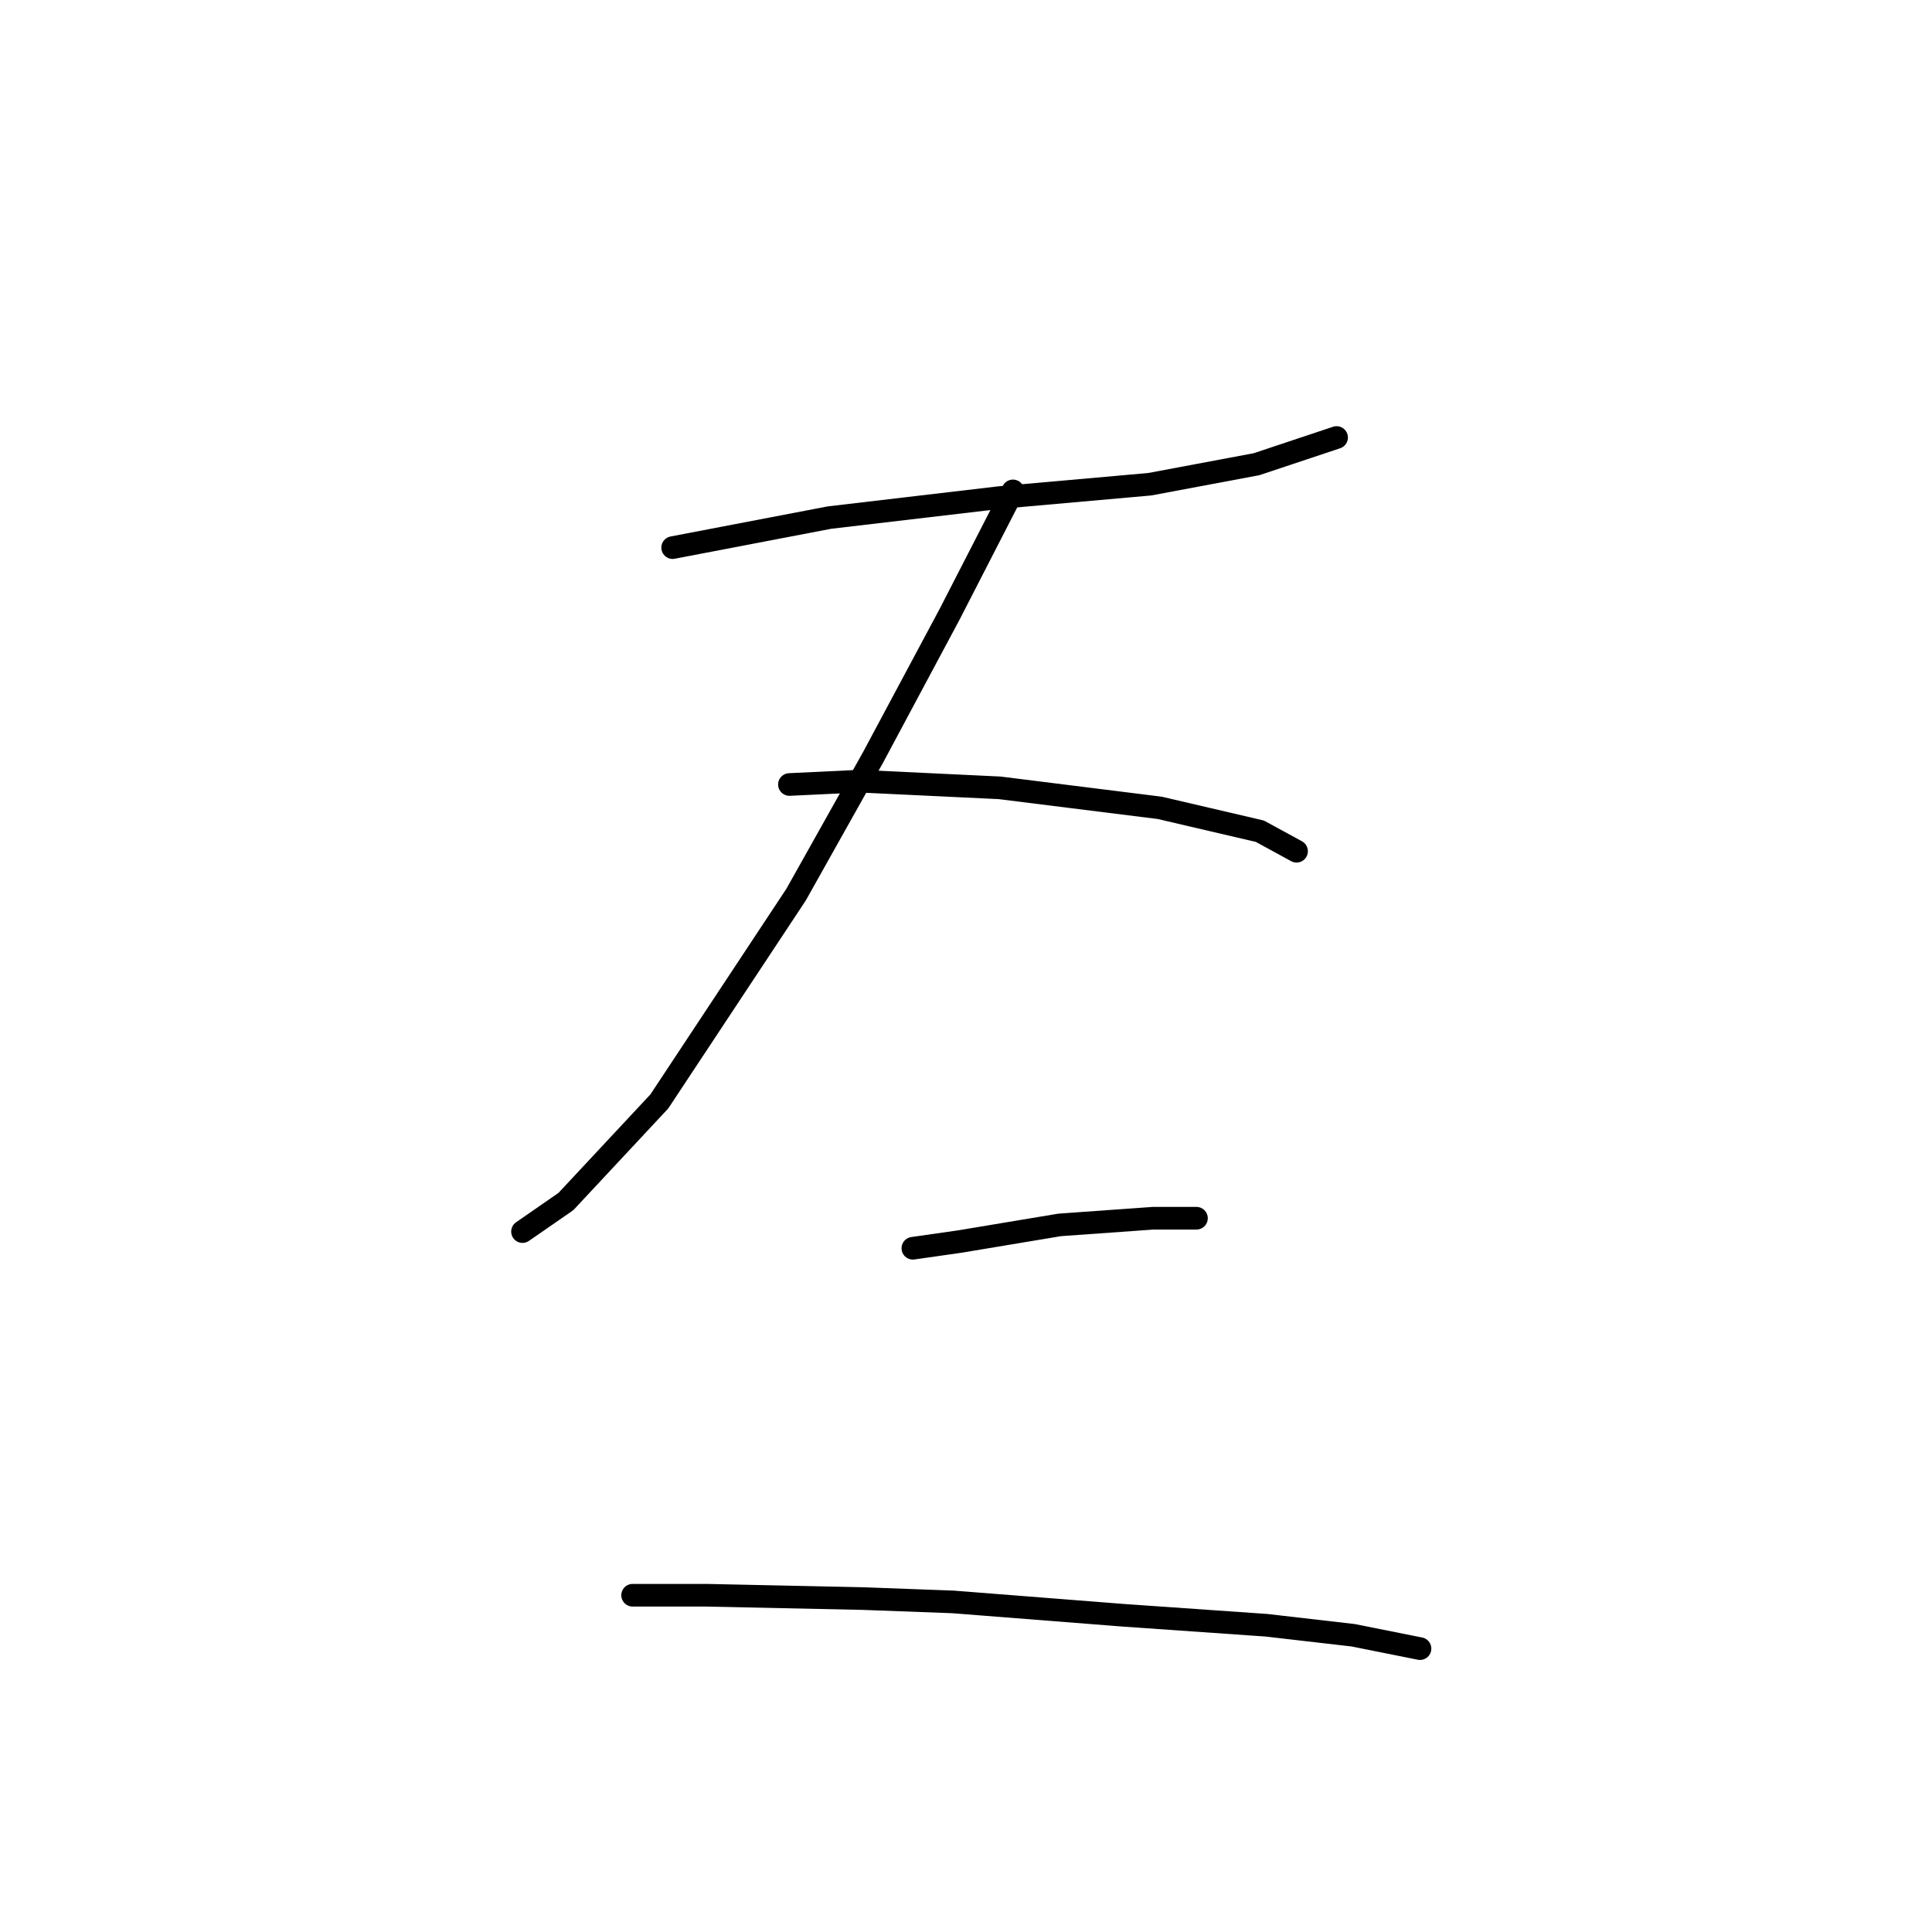 <?xml version="1.0" standalone="no"?>
    <svg width="256" height="256" xmlns="http://www.w3.org/2000/svg" version="1.1">
    <polyline stroke="black" stroke-width="3" stroke-linecap="round" fill="transparent" stroke-linejoin="round" points="89.13 72.562 109.908 68.583 132.454 65.931 152.348 64.163 166.495 61.51 177.105 57.973 177.105 57.973 " />
        <polyline stroke="black" stroke-width="3" stroke-linecap="round" fill="transparent" stroke-linejoin="round" points="134.223 65.047 125.823 81.404 115.655 100.414 105.487 118.539 87.362 145.949 74.983 159.211 69.236 163.19 69.236 163.19 " />
        <polyline stroke="black" stroke-width="3" stroke-linecap="round" fill="transparent" stroke-linejoin="round" points="104.603 103.95 113.887 103.508 132.454 104.392 153.674 107.045 166.937 110.14 171.8 112.792 171.8 112.792 " />
        <polyline stroke="black" stroke-width="3" stroke-linecap="round" fill="transparent" stroke-linejoin="round" points="120.96 165.4 127.149 164.516 140.412 162.306 152.79 161.422 158.537 161.422 158.537 161.422 " />
        <polyline stroke="black" stroke-width="3" stroke-linecap="round" fill="transparent" stroke-linejoin="round" points="83.825 211.377 93.551 211.377 114.329 211.819 126.265 212.261 148.811 214.03 167.821 215.356 179.315 216.682 188.157 218.451 188.157 218.451 " />
        </svg>
